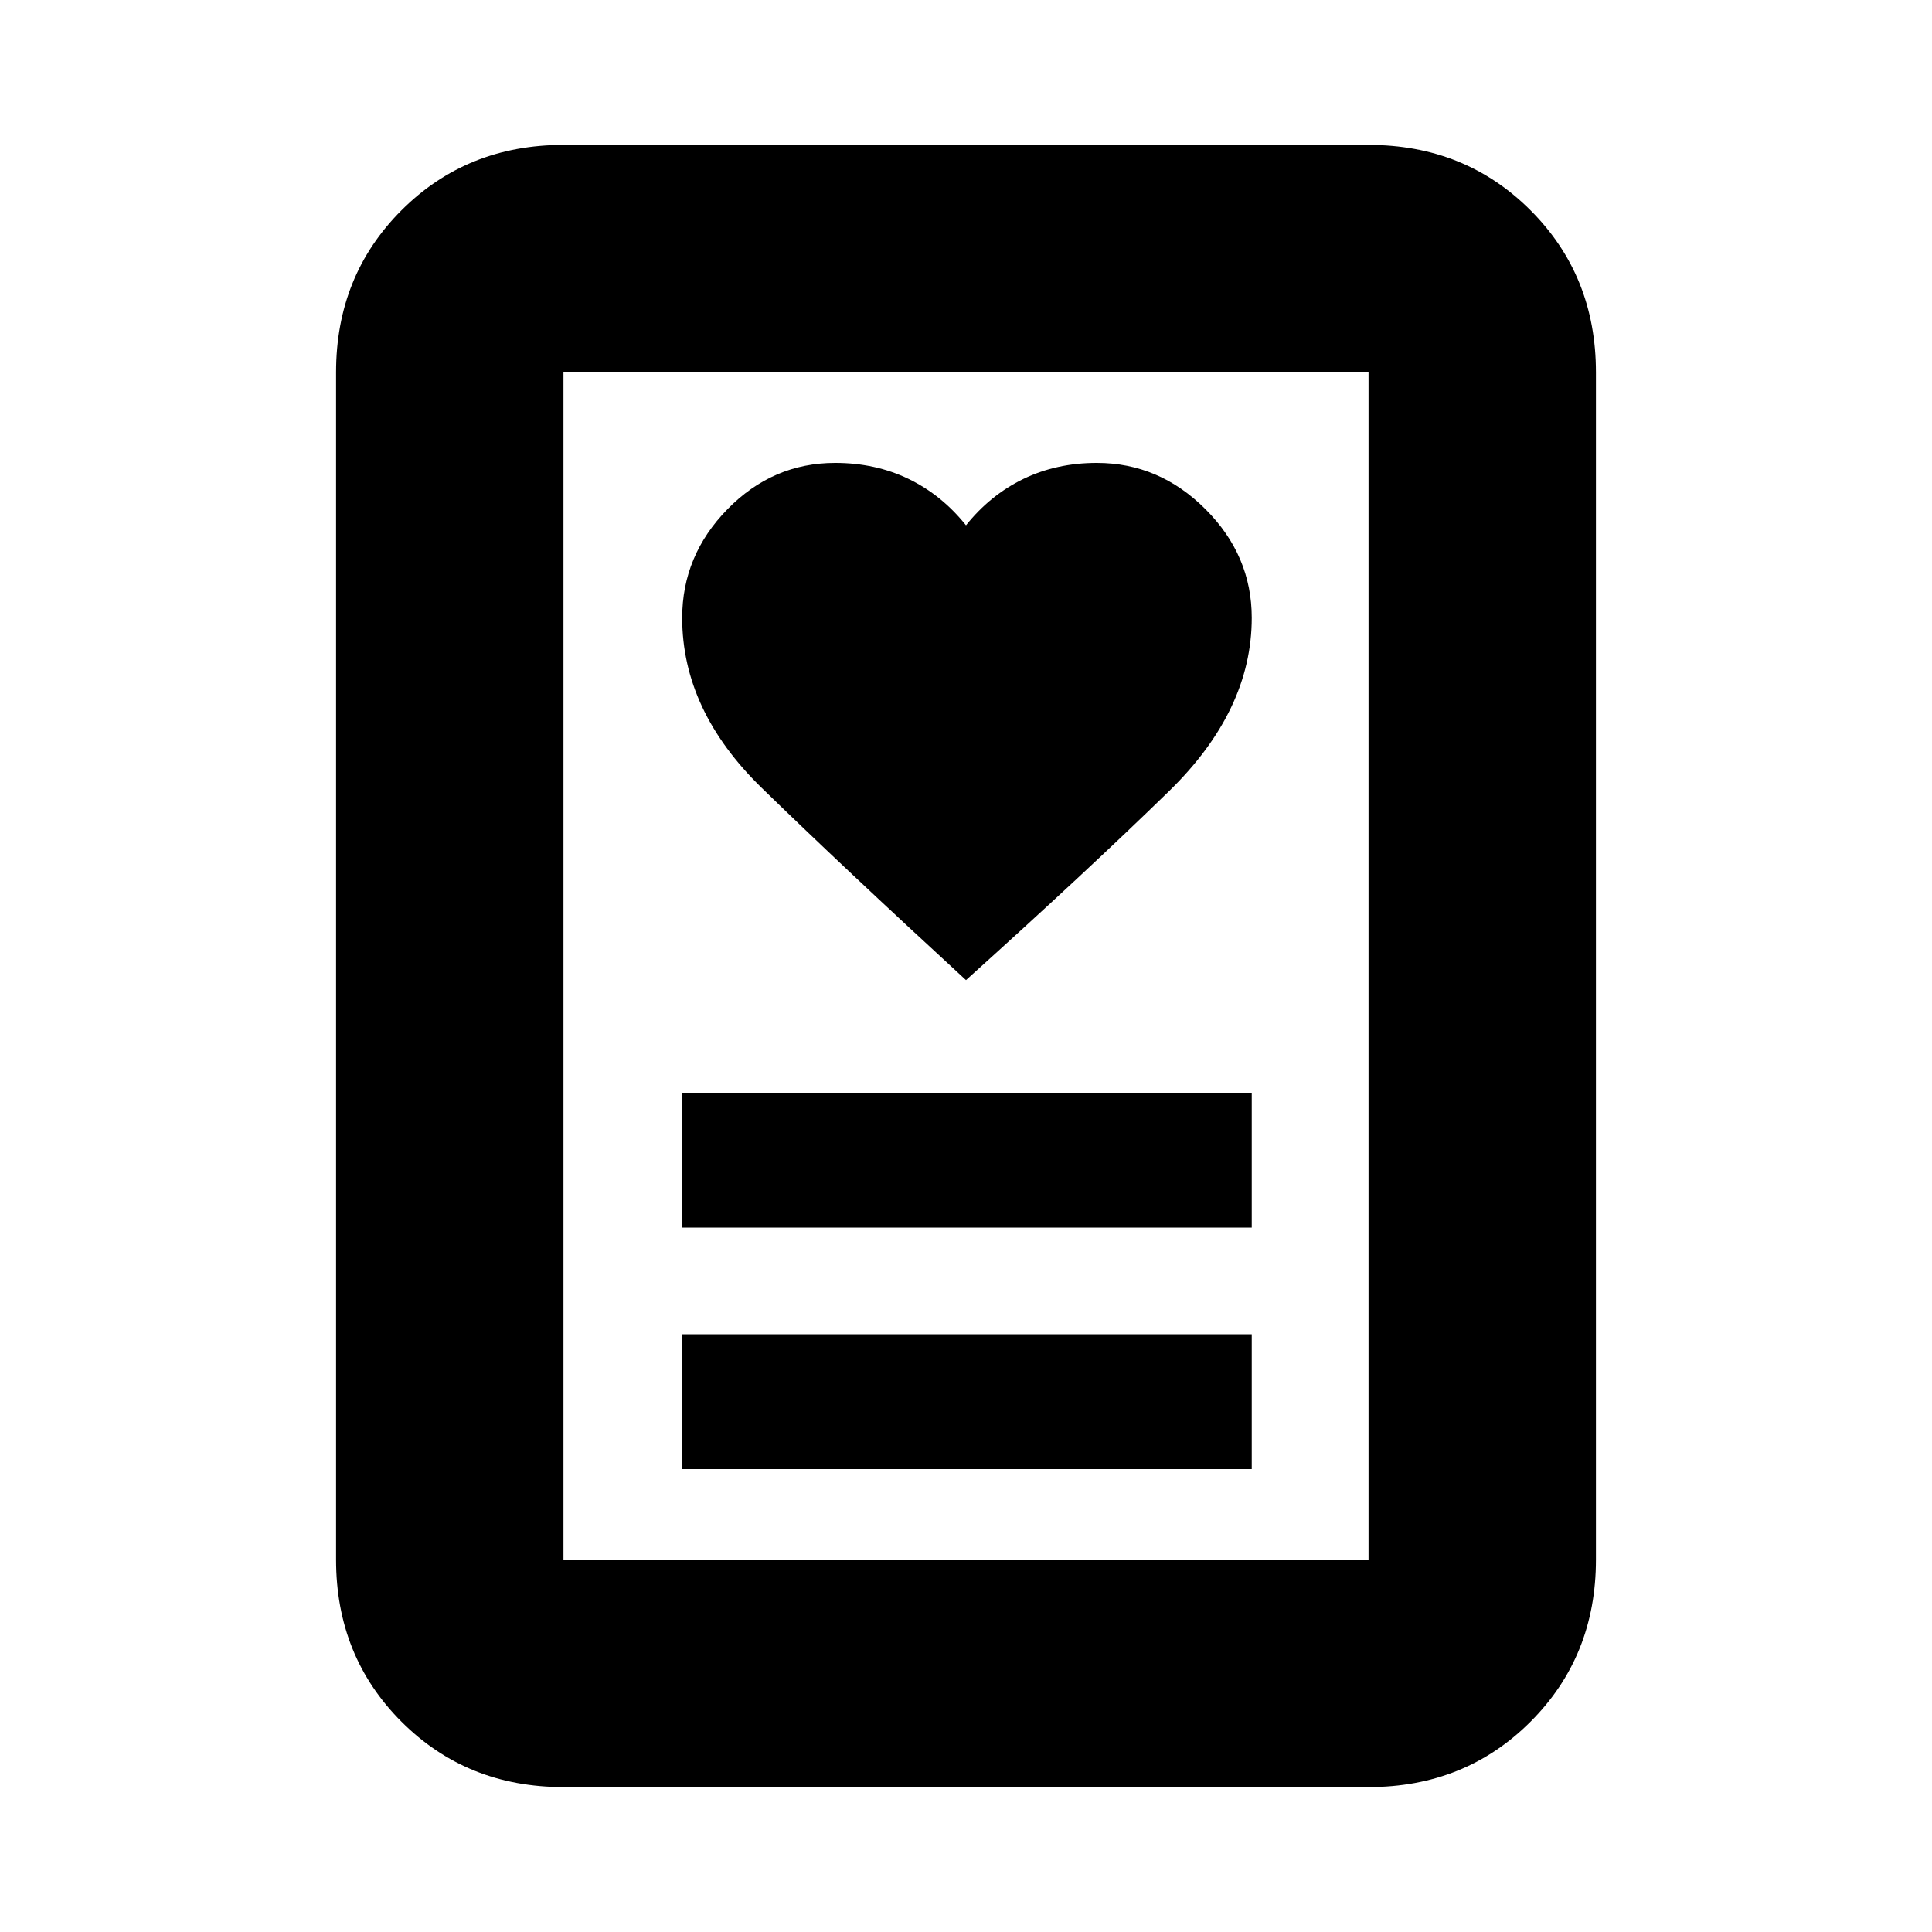 <svg xmlns="http://www.w3.org/2000/svg" height="20" width="20"><path d="M7.062 15.208h5.896v-1.396H7.062Zm0-2.5h5.896v-1.396H7.062ZM10 10.146q1.25-1.125 2.104-1.958.854-.834.854-1.792 0-.646-.479-1.125t-1.125-.479q-.416 0-.76.166-.344.167-.594.48-.25-.313-.594-.48-.344-.166-.76-.166-.646 0-1.115.479t-.469 1.125q0 .958.823 1.76T10 10.146Zm4.167 8.354H5.833q-1 0-1.677-.677t-.677-1.677V3.854q0-1 .677-1.677T5.833 1.5h8.334q1 0 1.677.677t.677 1.677v12.292q0 1-.677 1.677t-1.677.677Zm-8.334-2.354h8.334V3.854H5.833v12.292Zm0 0V3.854v12.292Z"/></svg>